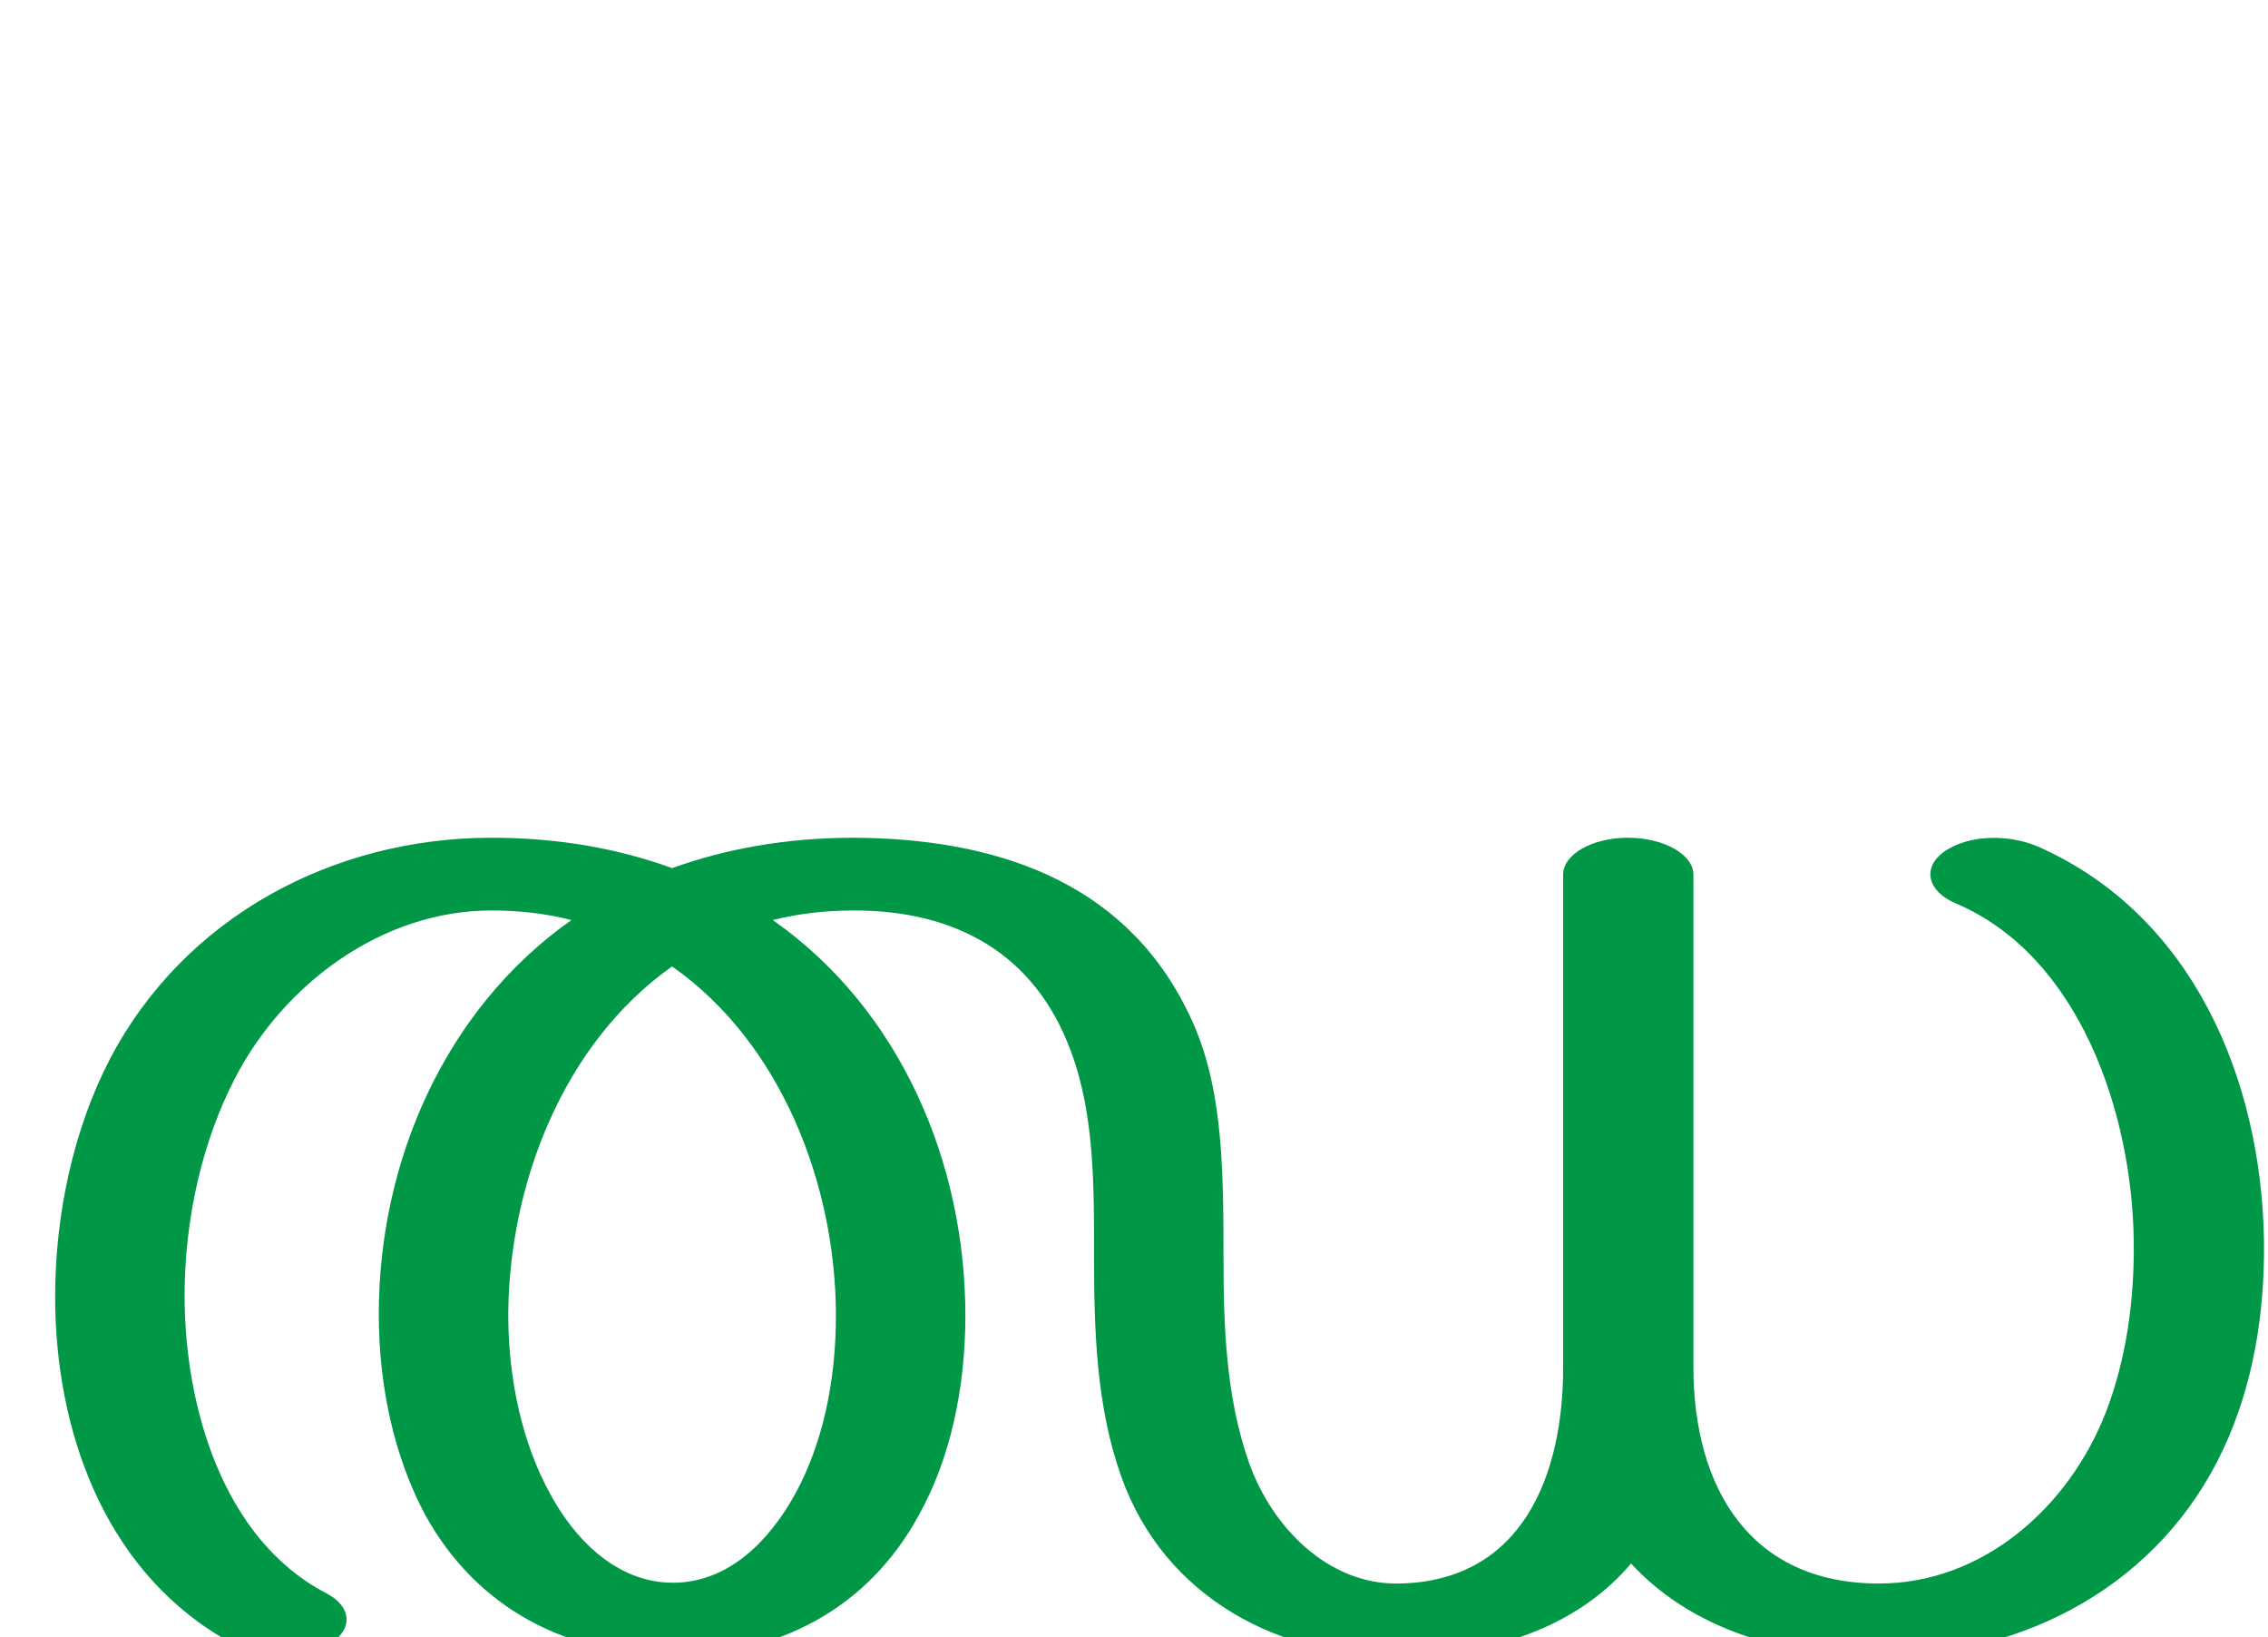 <?xml version="1.0" encoding="UTF-8"?>
<!DOCTYPE svg PUBLIC "-//W3C//DTD SVG 1.1//EN" "http://www.w3.org/Graphics/SVG/1.1/DTD/svg11.dtd">
<!-- Creator: CorelDRAW X8 -->
<svg xmlns="http://www.w3.org/2000/svg" xml:space="preserve" width="2838px" height="2048px" version="1.1" style="shape-rendering:geometricPrecision; text-rendering:geometricPrecision; image-rendering:optimizeQuality; fill-rule:evenodd; clip-rule:evenodd"
viewBox="0 0 2838 2048"
 xmlns:xlink="http://www.w3.org/1999/xlink">
 <defs>
  <style type="text/css">
   <![CDATA[
    .fil0 {fill:#009846;fill-rule:nonzero}
   ]]>
  </style>
 </defs>
 <g id="Layer_x0020_1">
  <path class="fil0" d="M1369 1573c0,92 3,187 34,274 54,152 199,228 355,225 124,-3 221,-43 283,-116 71,77 180,116 310,116 183,0 352,-90 431,-259 37,-79 52,-168 51,-260 -3,-201 -88,-408 -283,-494 -35,-15 -86,-16 -118,7 -27,20 -20,49 15,64 156,66 221,264 223,422 1,73 -9,148 -35,215 -46,118 -153,214 -284,214 -162,0 -232,-121 -232,-271l0 -616c0,-25 -37,-46 -82,-46 -45,0 -81,21 -81,46l0 617c0,133 -50,267 -205,270 -90,2 -160,-72 -188,-151 -29,-82 -32,-171 -32,-257 0,-118 -1,-222 -46,-310 -81,-163 -243,-214 -416,-215 -86,0 -161,14 -228,38 -66,-24 -141,-38 -226,-38 -198,0 -384,99 -477,276 -45,86 -69,193 -69,298 0,164 59,336 206,425 41,25 93,37 137,10 30,-18 29,-47 -4,-64 -130,-68 -177,-235 -177,-372 0,-96 22,-193 63,-272 61,-118 184,-210 321,-210 36,0 69,4 100,12 -159,112 -241,303 -241,493 0,92 20,180 58,251 65,118 178,175 310,176 131,0 244,-58 308,-176 39,-70 58,-158 58,-249 0,-191 -81,-383 -241,-495 32,-8 65,-12 102,-12 127,0 226,54 271,176 30,80 29,172 29,258zm-528 -364c137,96 205,274 205,437 0,83 -17,161 -51,223 -32,58 -83,111 -153,111 -70,0 -123,-54 -154,-112 -34,-62 -52,-141 -52,-224 1,-163 69,-339 205,-435z"/>
 </g>
</svg>
